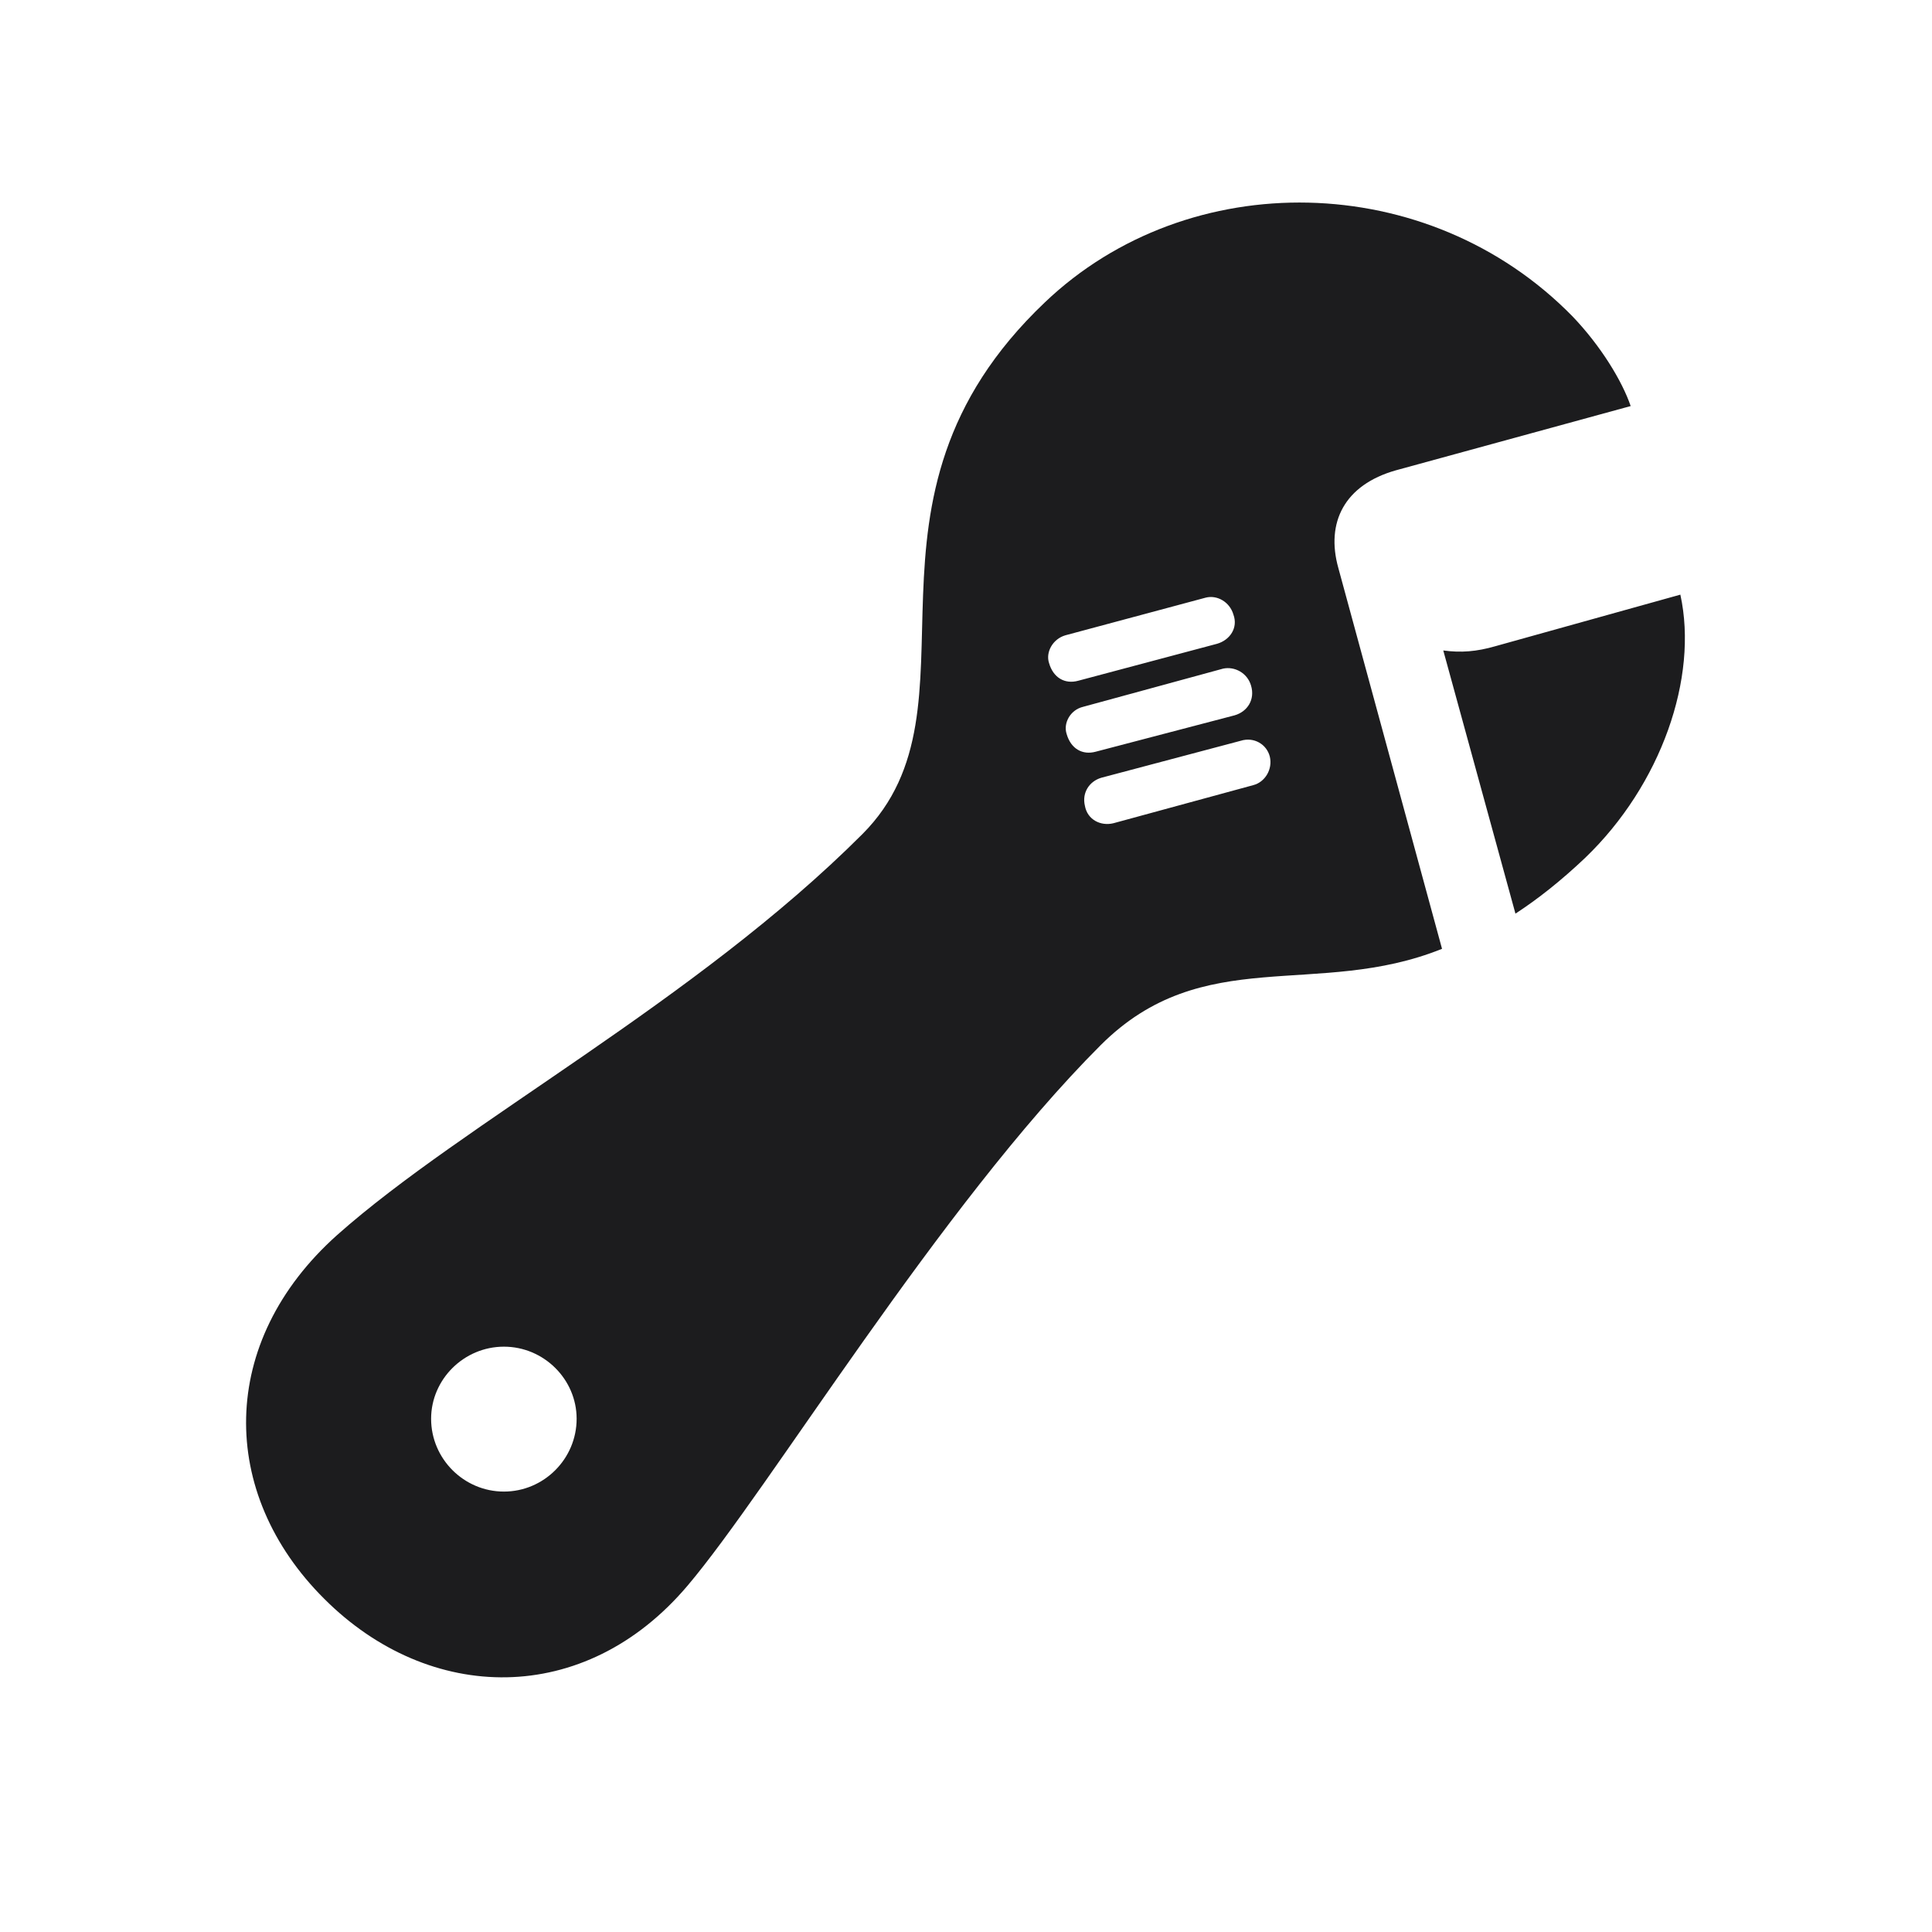<svg width="28" height="28" viewBox="0 0 28 28" fill="none" xmlns="http://www.w3.org/2000/svg">
<path d="M4.701 23.173C6.222 24.693 8.472 24.746 9.966 22.979C11.143 21.591 13.622 17.477 15.951 15.148C17.436 13.663 19.089 14.48 20.899 13.751L19.396 8.231C19.212 7.572 19.484 7.027 20.231 6.816L23.633 5.885C23.51 5.524 23.202 5.015 22.789 4.584C20.697 2.448 17.226 2.395 15.143 4.382C12.11 7.265 14.351 10.235 12.497 12.09C10.08 14.507 6.714 16.273 4.886 17.899C3.154 19.446 3.163 21.643 4.701 23.173ZM21.963 13.241C22.288 13.03 22.631 12.758 22.974 12.432C24.072 11.378 24.617 9.822 24.353 8.618L21.673 9.365C21.4 9.444 21.172 9.462 20.917 9.427L21.963 13.241ZM15.626 9.866C15.432 9.919 15.265 9.822 15.204 9.611C15.151 9.453 15.257 9.26 15.441 9.207L17.472 8.662C17.639 8.618 17.823 8.724 17.876 8.908C17.946 9.101 17.823 9.277 17.639 9.33L15.626 9.866ZM15.881 10.894C15.687 10.947 15.52 10.851 15.459 10.639C15.406 10.481 15.512 10.288 15.696 10.244L17.727 9.69C17.893 9.655 18.078 9.752 18.131 9.936C18.192 10.139 18.078 10.314 17.893 10.367L15.881 10.894ZM16.136 11.931C15.951 11.976 15.758 11.879 15.723 11.677C15.679 11.492 15.784 11.325 15.96 11.272L17.981 10.736C18.175 10.675 18.359 10.789 18.403 10.965C18.447 11.149 18.333 11.334 18.166 11.378L16.136 11.931ZM7.303 21.617C6.723 21.617 6.248 21.142 6.248 20.562C6.248 19.991 6.723 19.517 7.303 19.517C7.883 19.517 8.357 19.991 8.357 20.562C8.357 21.142 7.883 21.617 7.303 21.617Z" fill="#1C1C1E"/>
</svg>
